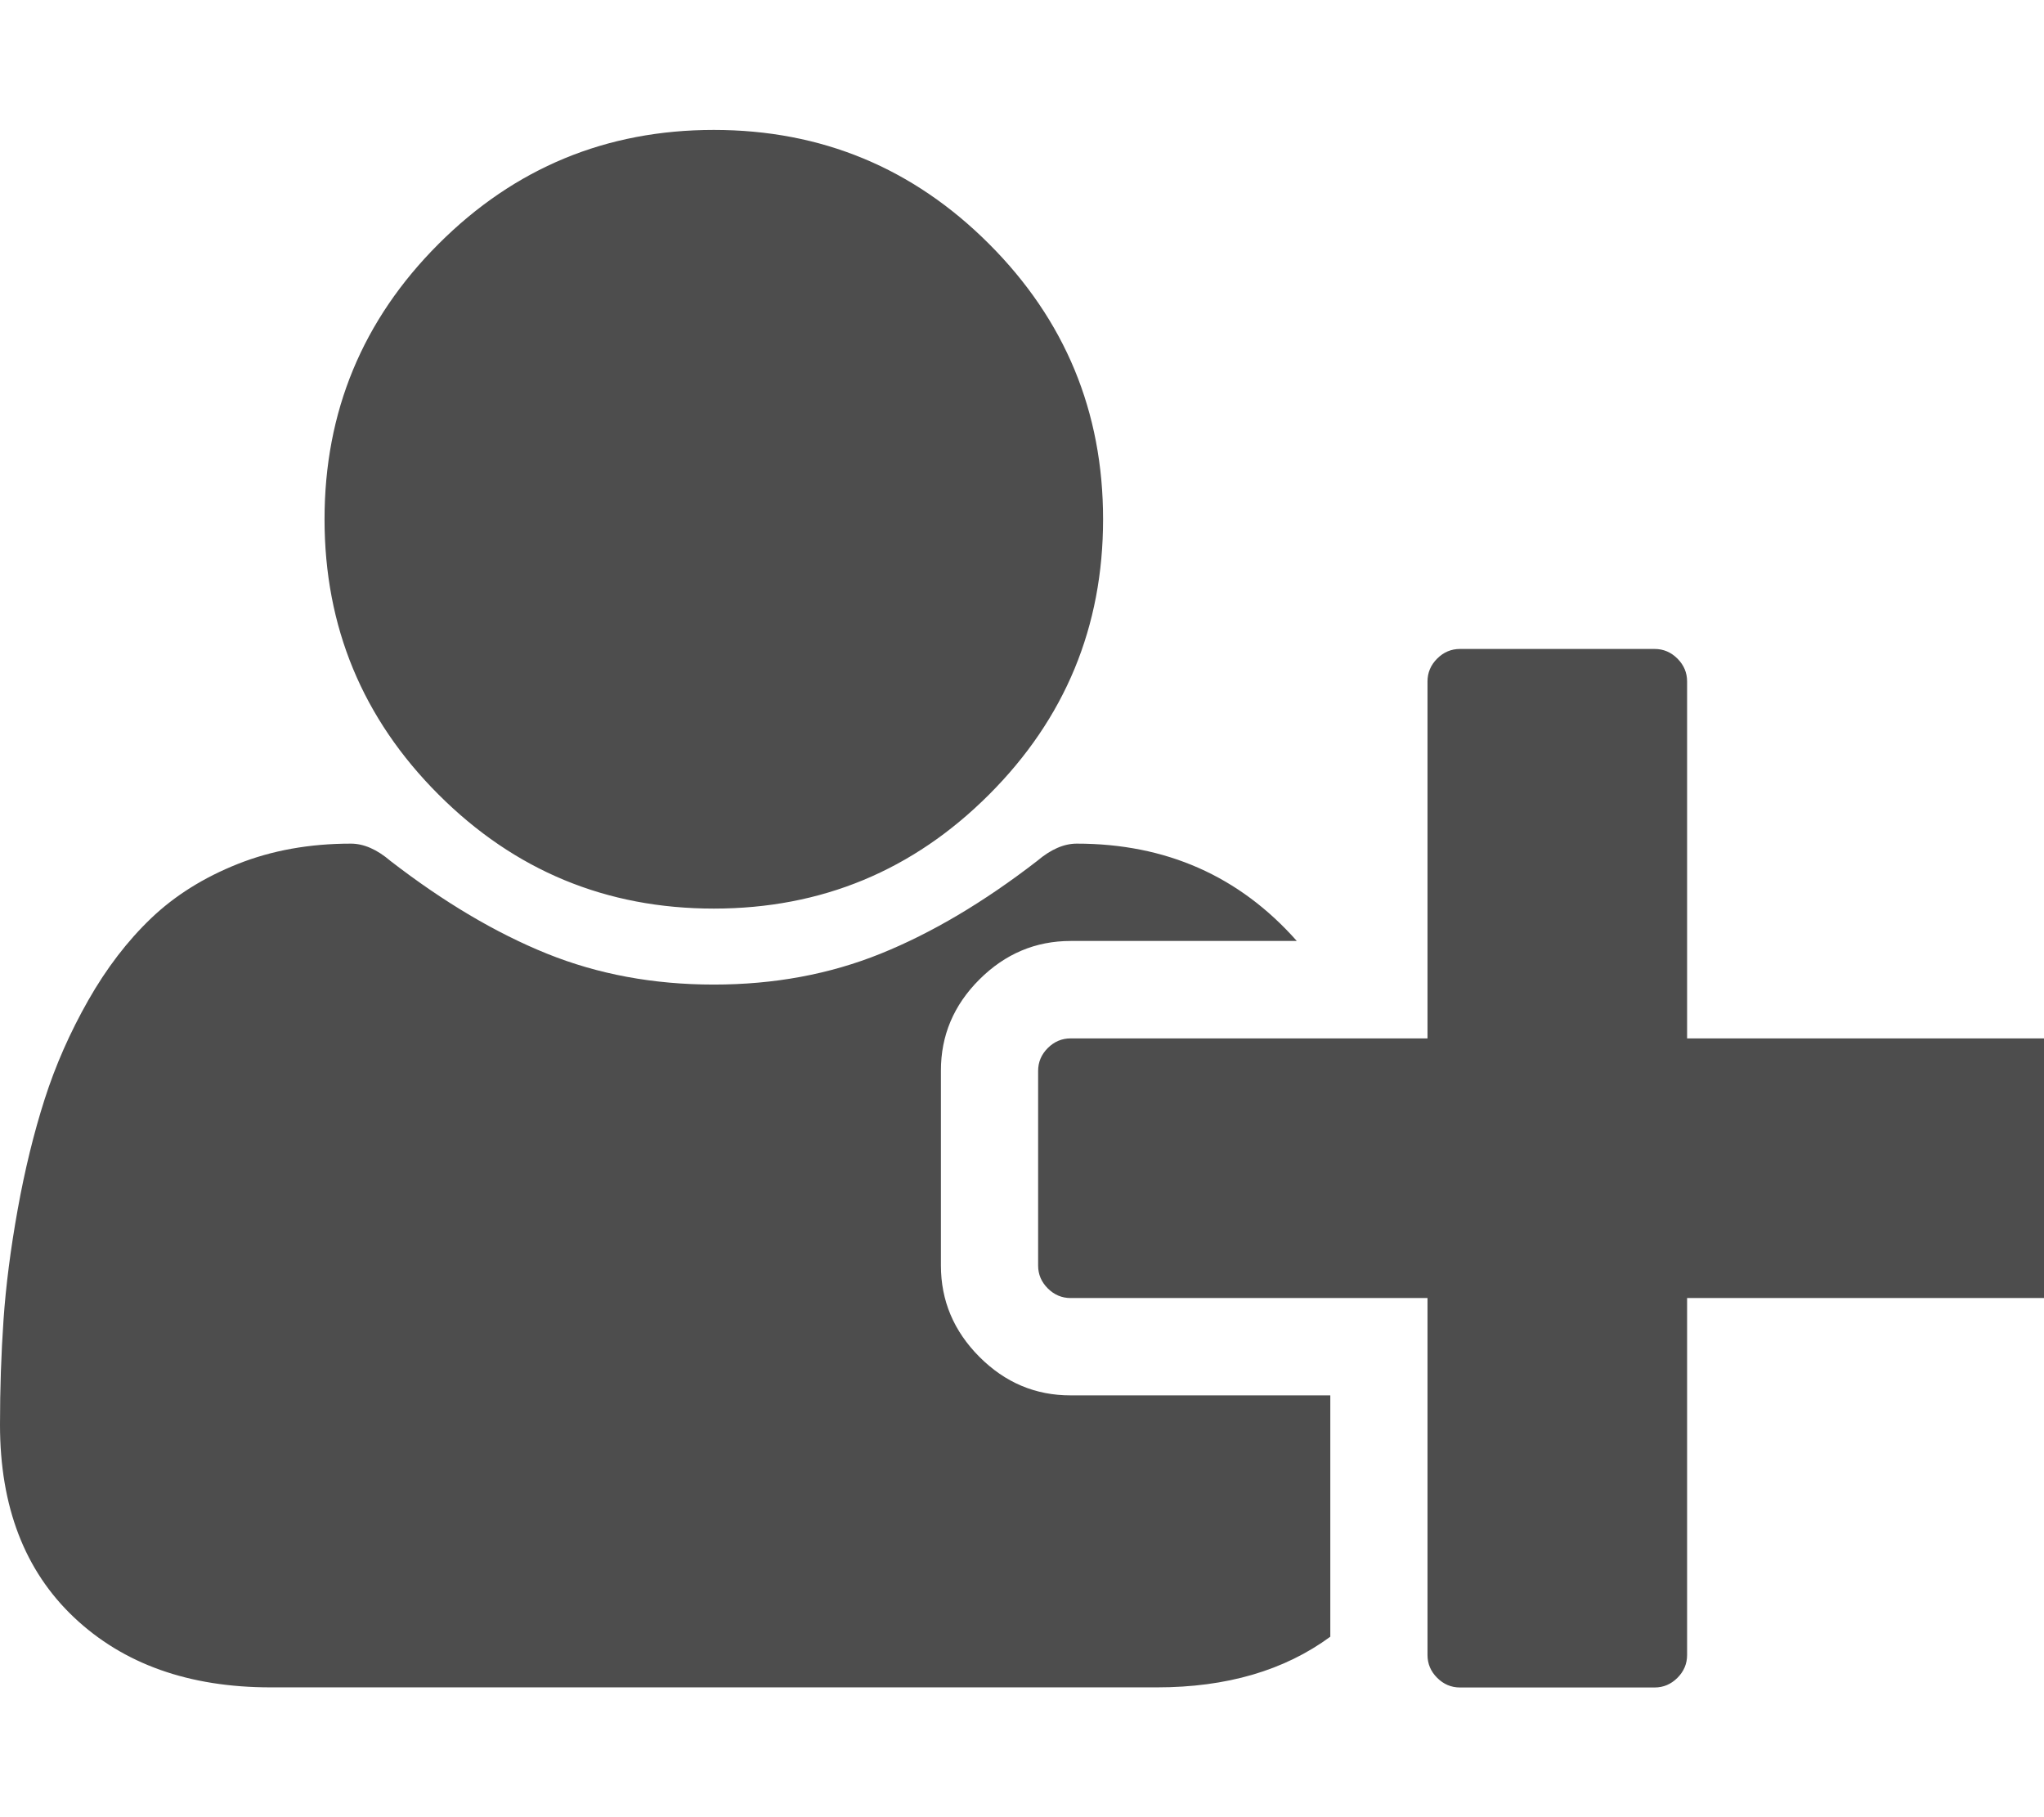 <?xml version="1.0" encoding="utf-8"?>
<!-- Generated by IcoMoon.io -->
<!DOCTYPE svg PUBLIC "-//W3C//DTD SVG 1.1//EN" "http://www.w3.org/Graphics/SVG/1.1/DTD/svg11.dtd">
<svg version="1.1" xmlns="http://www.w3.org/2000/svg" xmlns:xlink="http://www.w3.org/1999/xlink" width="18" height="16" viewBox="0 0 18 16">
<path fill="#4d4d4d" d="M6.286 8q-1.42 0-2.424-1.004t-1.004-2.424 1.004-2.424 2.424-1.004 2.424 1.004 1.004 2.424-1.004 2.424-2.424 1.004zM14.857 9.143h3.143q0.116 0 0.201 0.085t0.085 0.201v1.714q0 0.116-0.085 0.201t-0.201 0.085h-3.143v3.143q0 0.116-0.085 0.201t-0.201 0.085h-1.714q-0.116 0-0.201-0.085t-0.085-0.201v-3.143h-3.143q-0.116 0-0.201-0.085t-0.085-0.201v-1.714q0-0.116 0.085-0.201t0.201-0.085h3.143v-3.143q0-0.116 0.085-0.201t0.201-0.085h1.714q0.116 0 0.201 0.085t0.085 0.201v3.143zM8.286 11.143q0 0.464 0.339 0.804t0.804 0.339h2.286v2.125q-0.607 0.446-1.527 0.446h-7.804q-1.080 0-1.732-0.616t-0.652-1.696q0-0.473 0.031-0.924t0.125-0.973 0.237-0.969 0.384-0.871 0.554-0.723 0.763-0.478 0.996-0.179q0.17 0 0.348 0.152 0.705 0.545 1.379 0.817t1.469 0.272 1.469-0.272 1.379-0.817q0.179-0.152 0.348-0.152 1.179 0 1.938 0.857h-1.991q-0.464 0-0.804 0.339t-0.339 0.804v1.714z"></path>
</svg>
